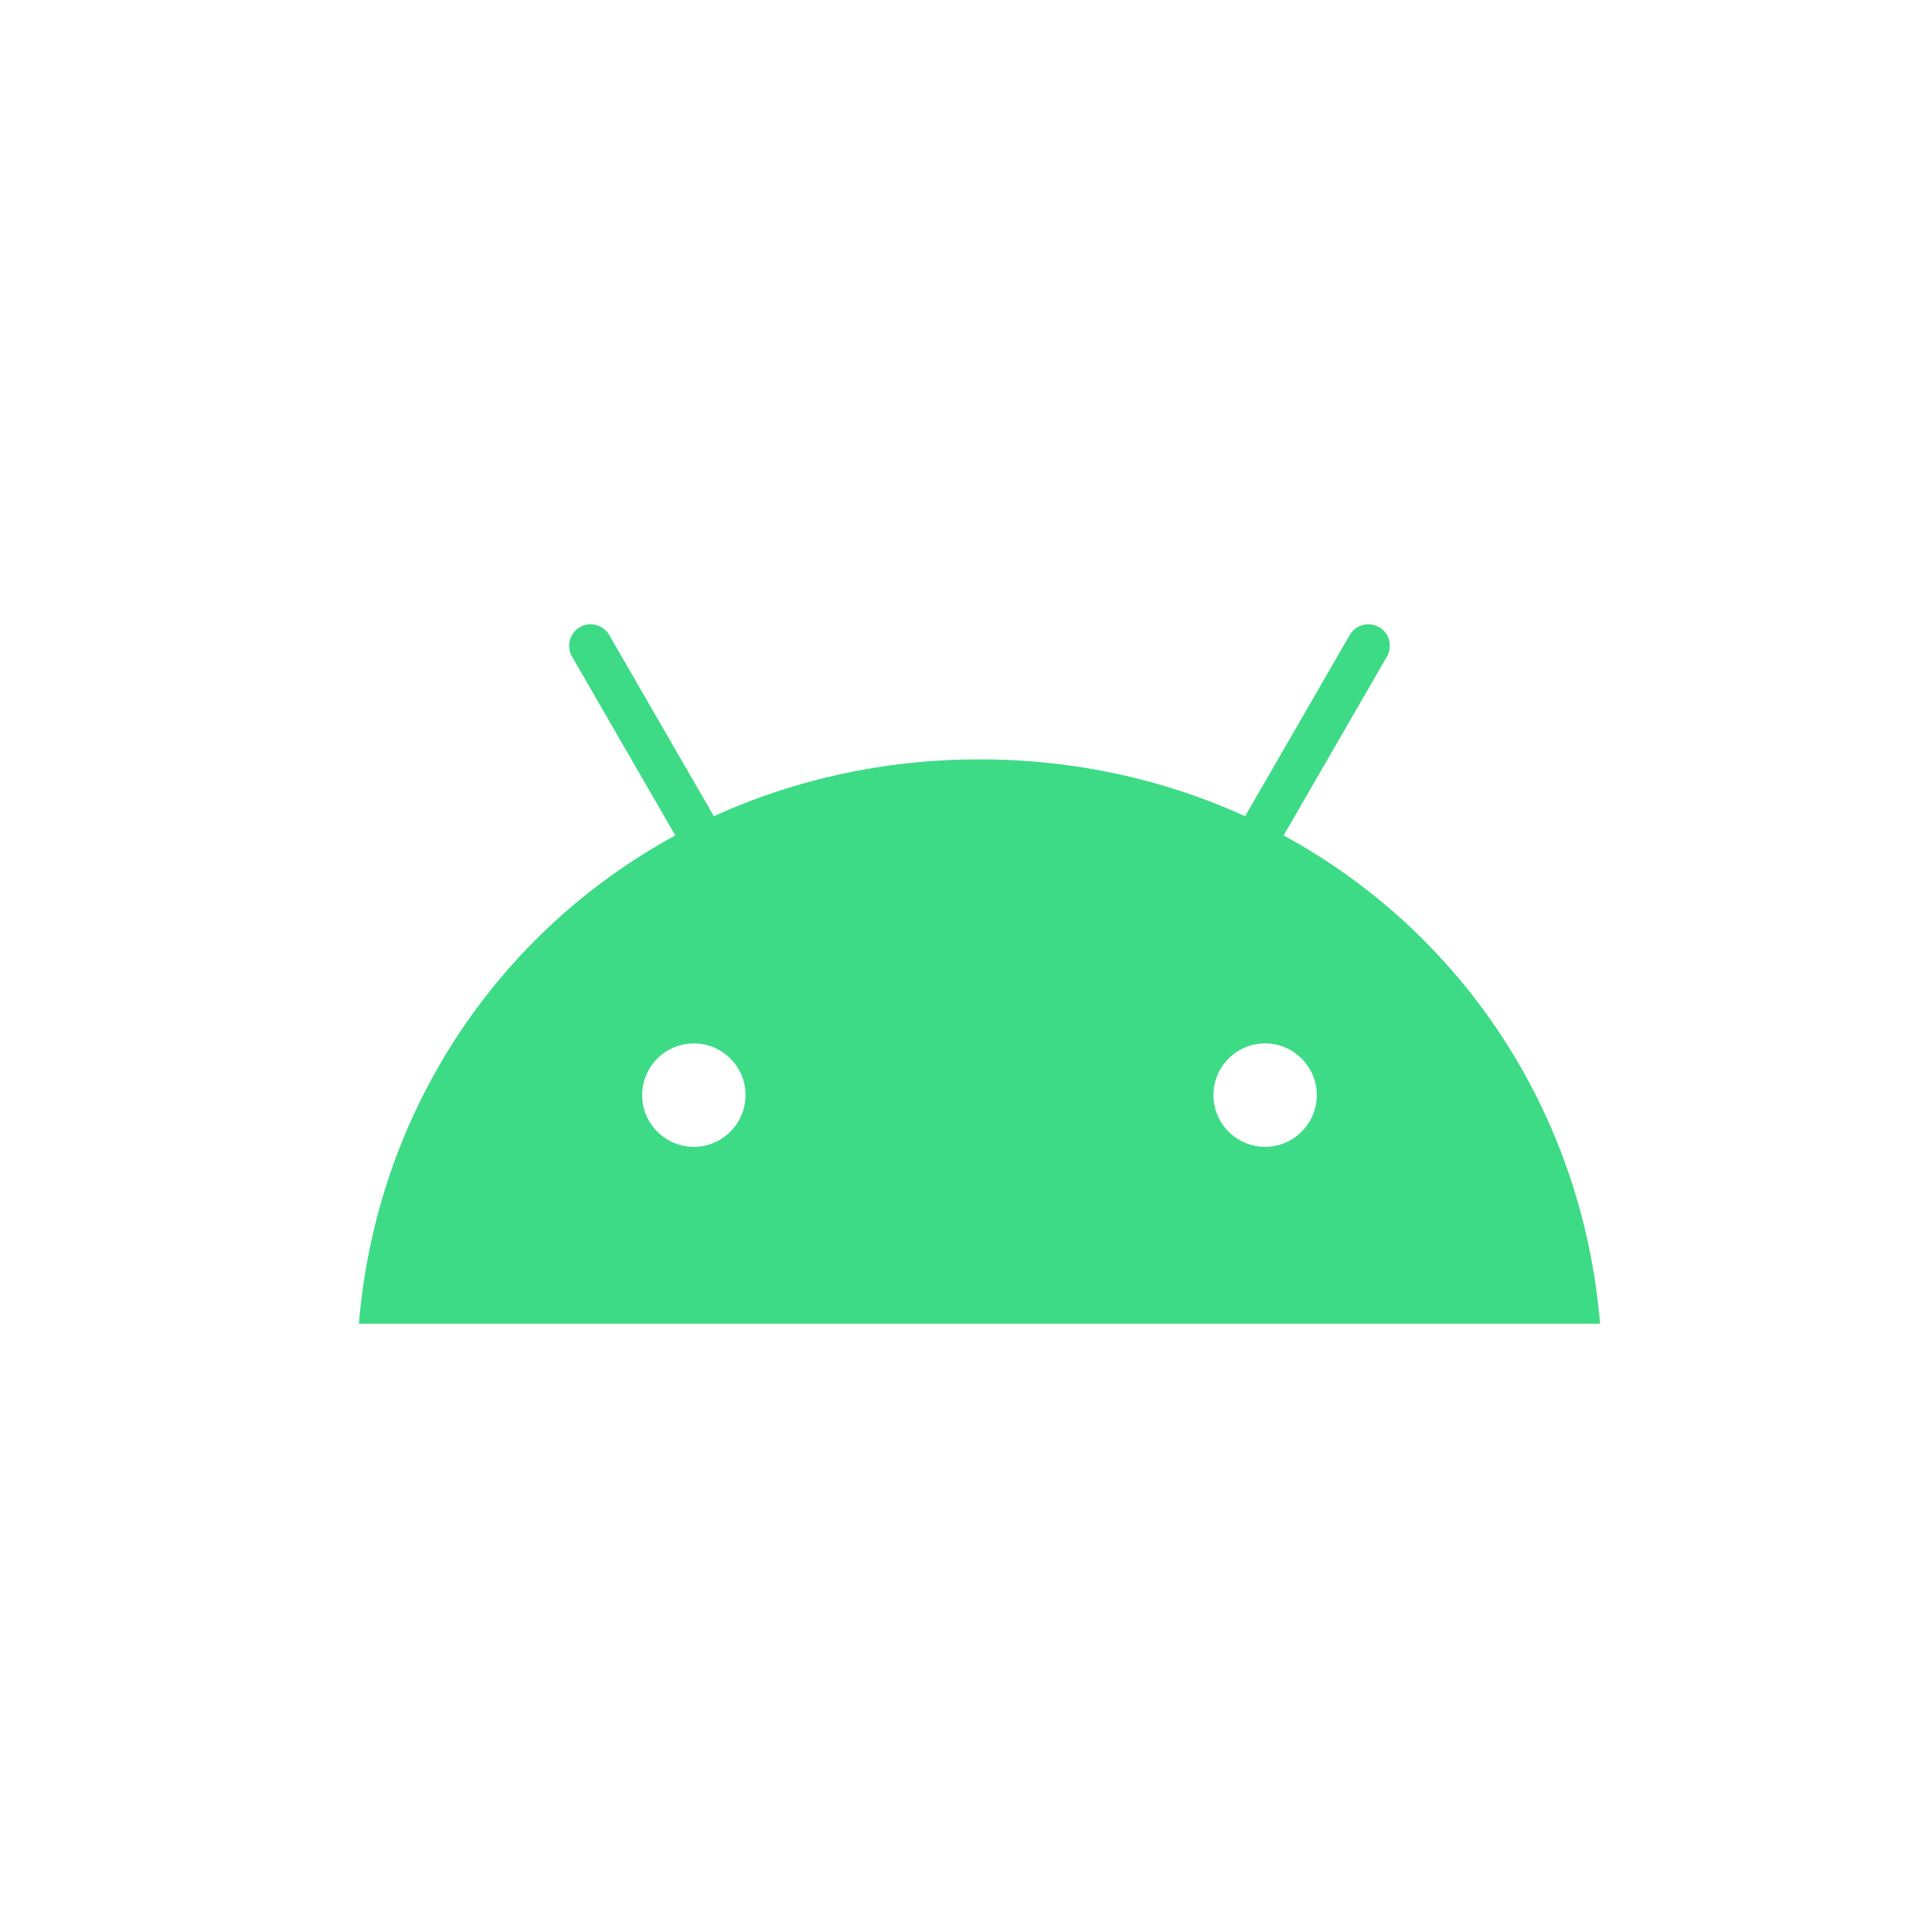 <svg width="60" height="60" viewBox="0 0 60 60" fill="none" xmlns="http://www.w3.org/2000/svg">
<path d="M39.289 35.616C38.404 35.616 37.684 34.895 37.684 34.01C37.684 33.125 38.404 32.404 39.289 32.404C40.175 32.404 40.894 33.125 40.894 34.01C40.894 34.895 40.175 35.616 39.289 35.616ZM21.548 35.616C20.663 35.616 19.943 34.895 19.943 34.01C19.943 33.125 20.663 32.404 21.548 32.404C22.433 32.404 23.153 33.125 23.153 34.01C23.153 34.895 22.433 35.616 21.548 35.616ZM39.865 25.945L43.073 20.389C43.257 20.069 43.148 19.661 42.829 19.477C42.51 19.293 42.101 19.402 41.917 19.721L38.669 25.348C36.185 24.215 33.395 23.583 30.419 23.583C27.442 23.583 24.652 24.215 22.169 25.348L18.92 19.721C18.736 19.402 18.328 19.293 18.009 19.477C17.69 19.661 17.58 20.069 17.764 20.389L20.972 25.945C15.464 28.942 11.696 34.519 11.145 41.109H49.692C49.141 34.519 45.373 28.942 39.865 25.945Z" fill="#3DDB85"/>
</svg>

